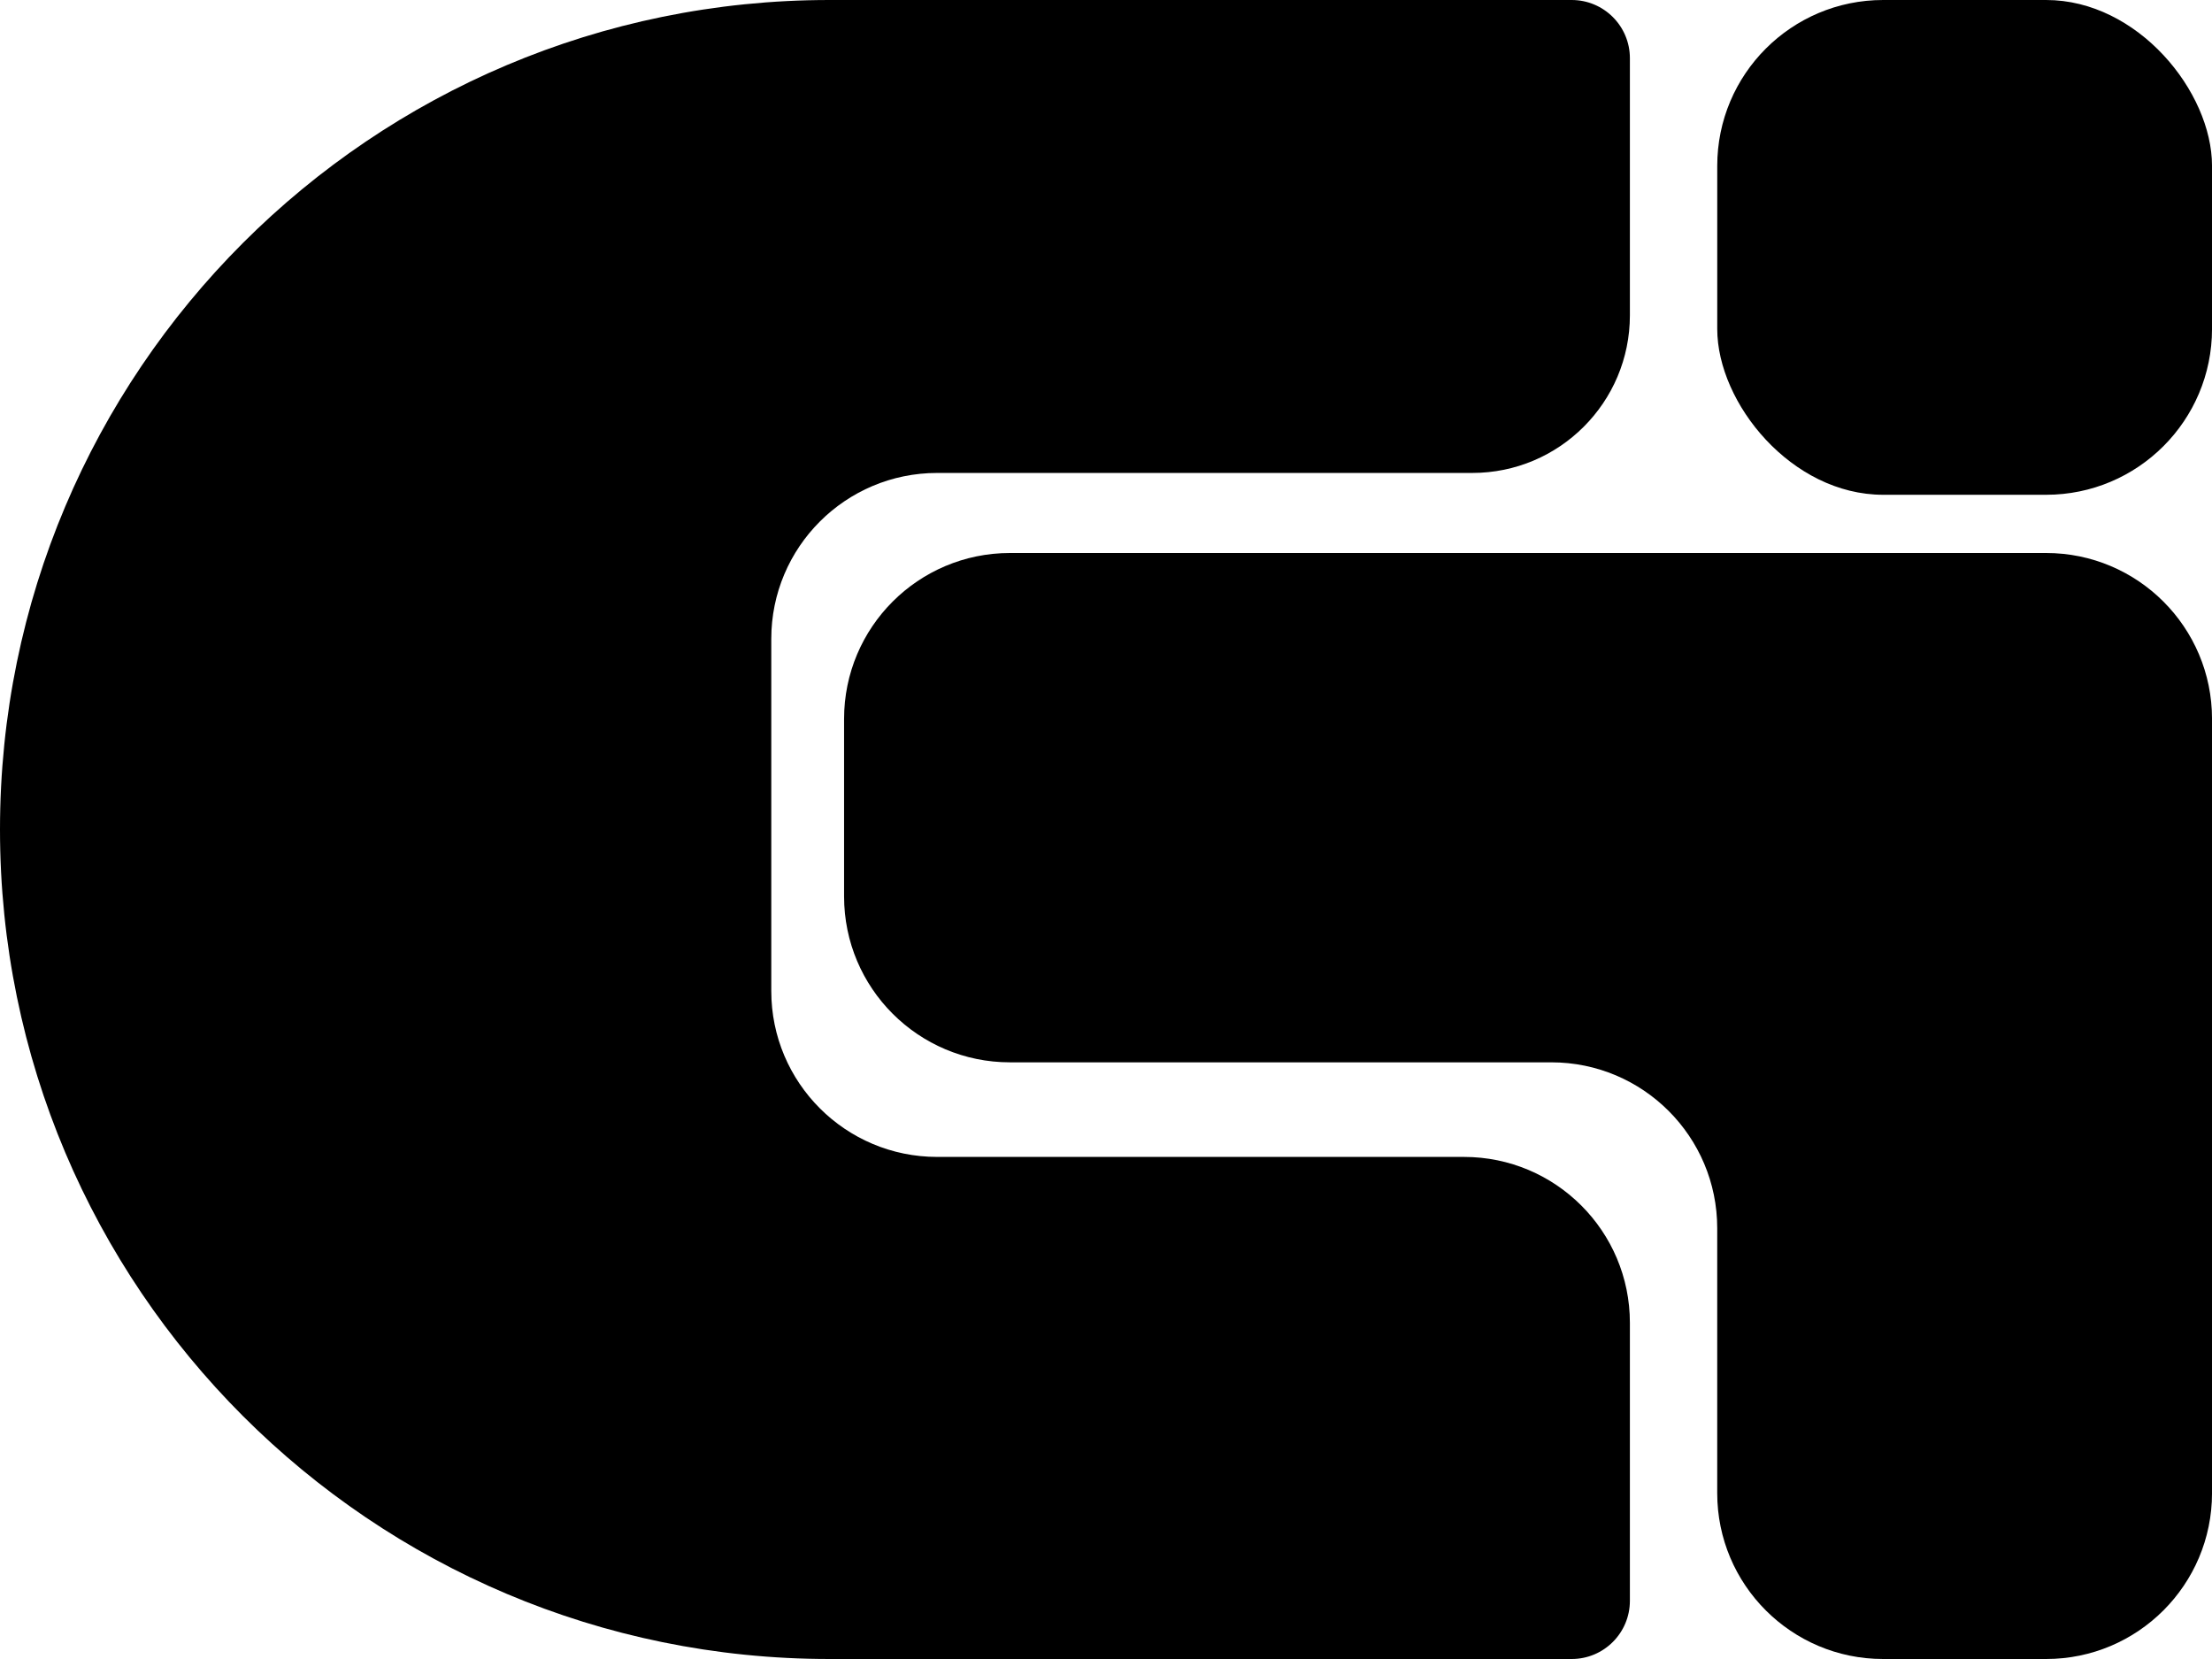 <svg width="100" height="75" viewBox="0 0 100 75" fill="none" xmlns="http://www.w3.org/2000/svg">
<path d="M0 37.5C0 16.789 16.789 0 37.5 0H71.052C72.506 0 73.684 1.178 73.684 2.632V14.254C73.684 18.191 70.493 21.381 66.557 21.381H42.368C38.226 21.381 34.868 24.739 34.868 28.881V44.803C34.868 48.945 38.226 52.302 42.368 52.302H66.184C70.326 52.302 73.684 55.66 73.684 59.802V72.368C73.684 73.822 72.506 75 71.052 75H37.5C16.789 75 0 58.211 0 37.5Z" fill="black"/>
<rect x="77.633" width="22.368" height="22.368" rx="7.5" fill="black"/>
<path d="M77.632 25H92.501C96.643 25 100.001 28.358 100.001 32.5V67.5C100.001 71.642 96.643 75 92.501 75H85.132C80.99 75 77.632 71.642 77.632 67.5V55.526C77.632 51.384 74.275 48.026 70.132 48.026H45.659C41.517 48.026 38.159 44.668 38.159 40.526V32.5C38.159 28.358 41.517 25 45.659 25H77.632Z" fill="black"/>
</svg>
